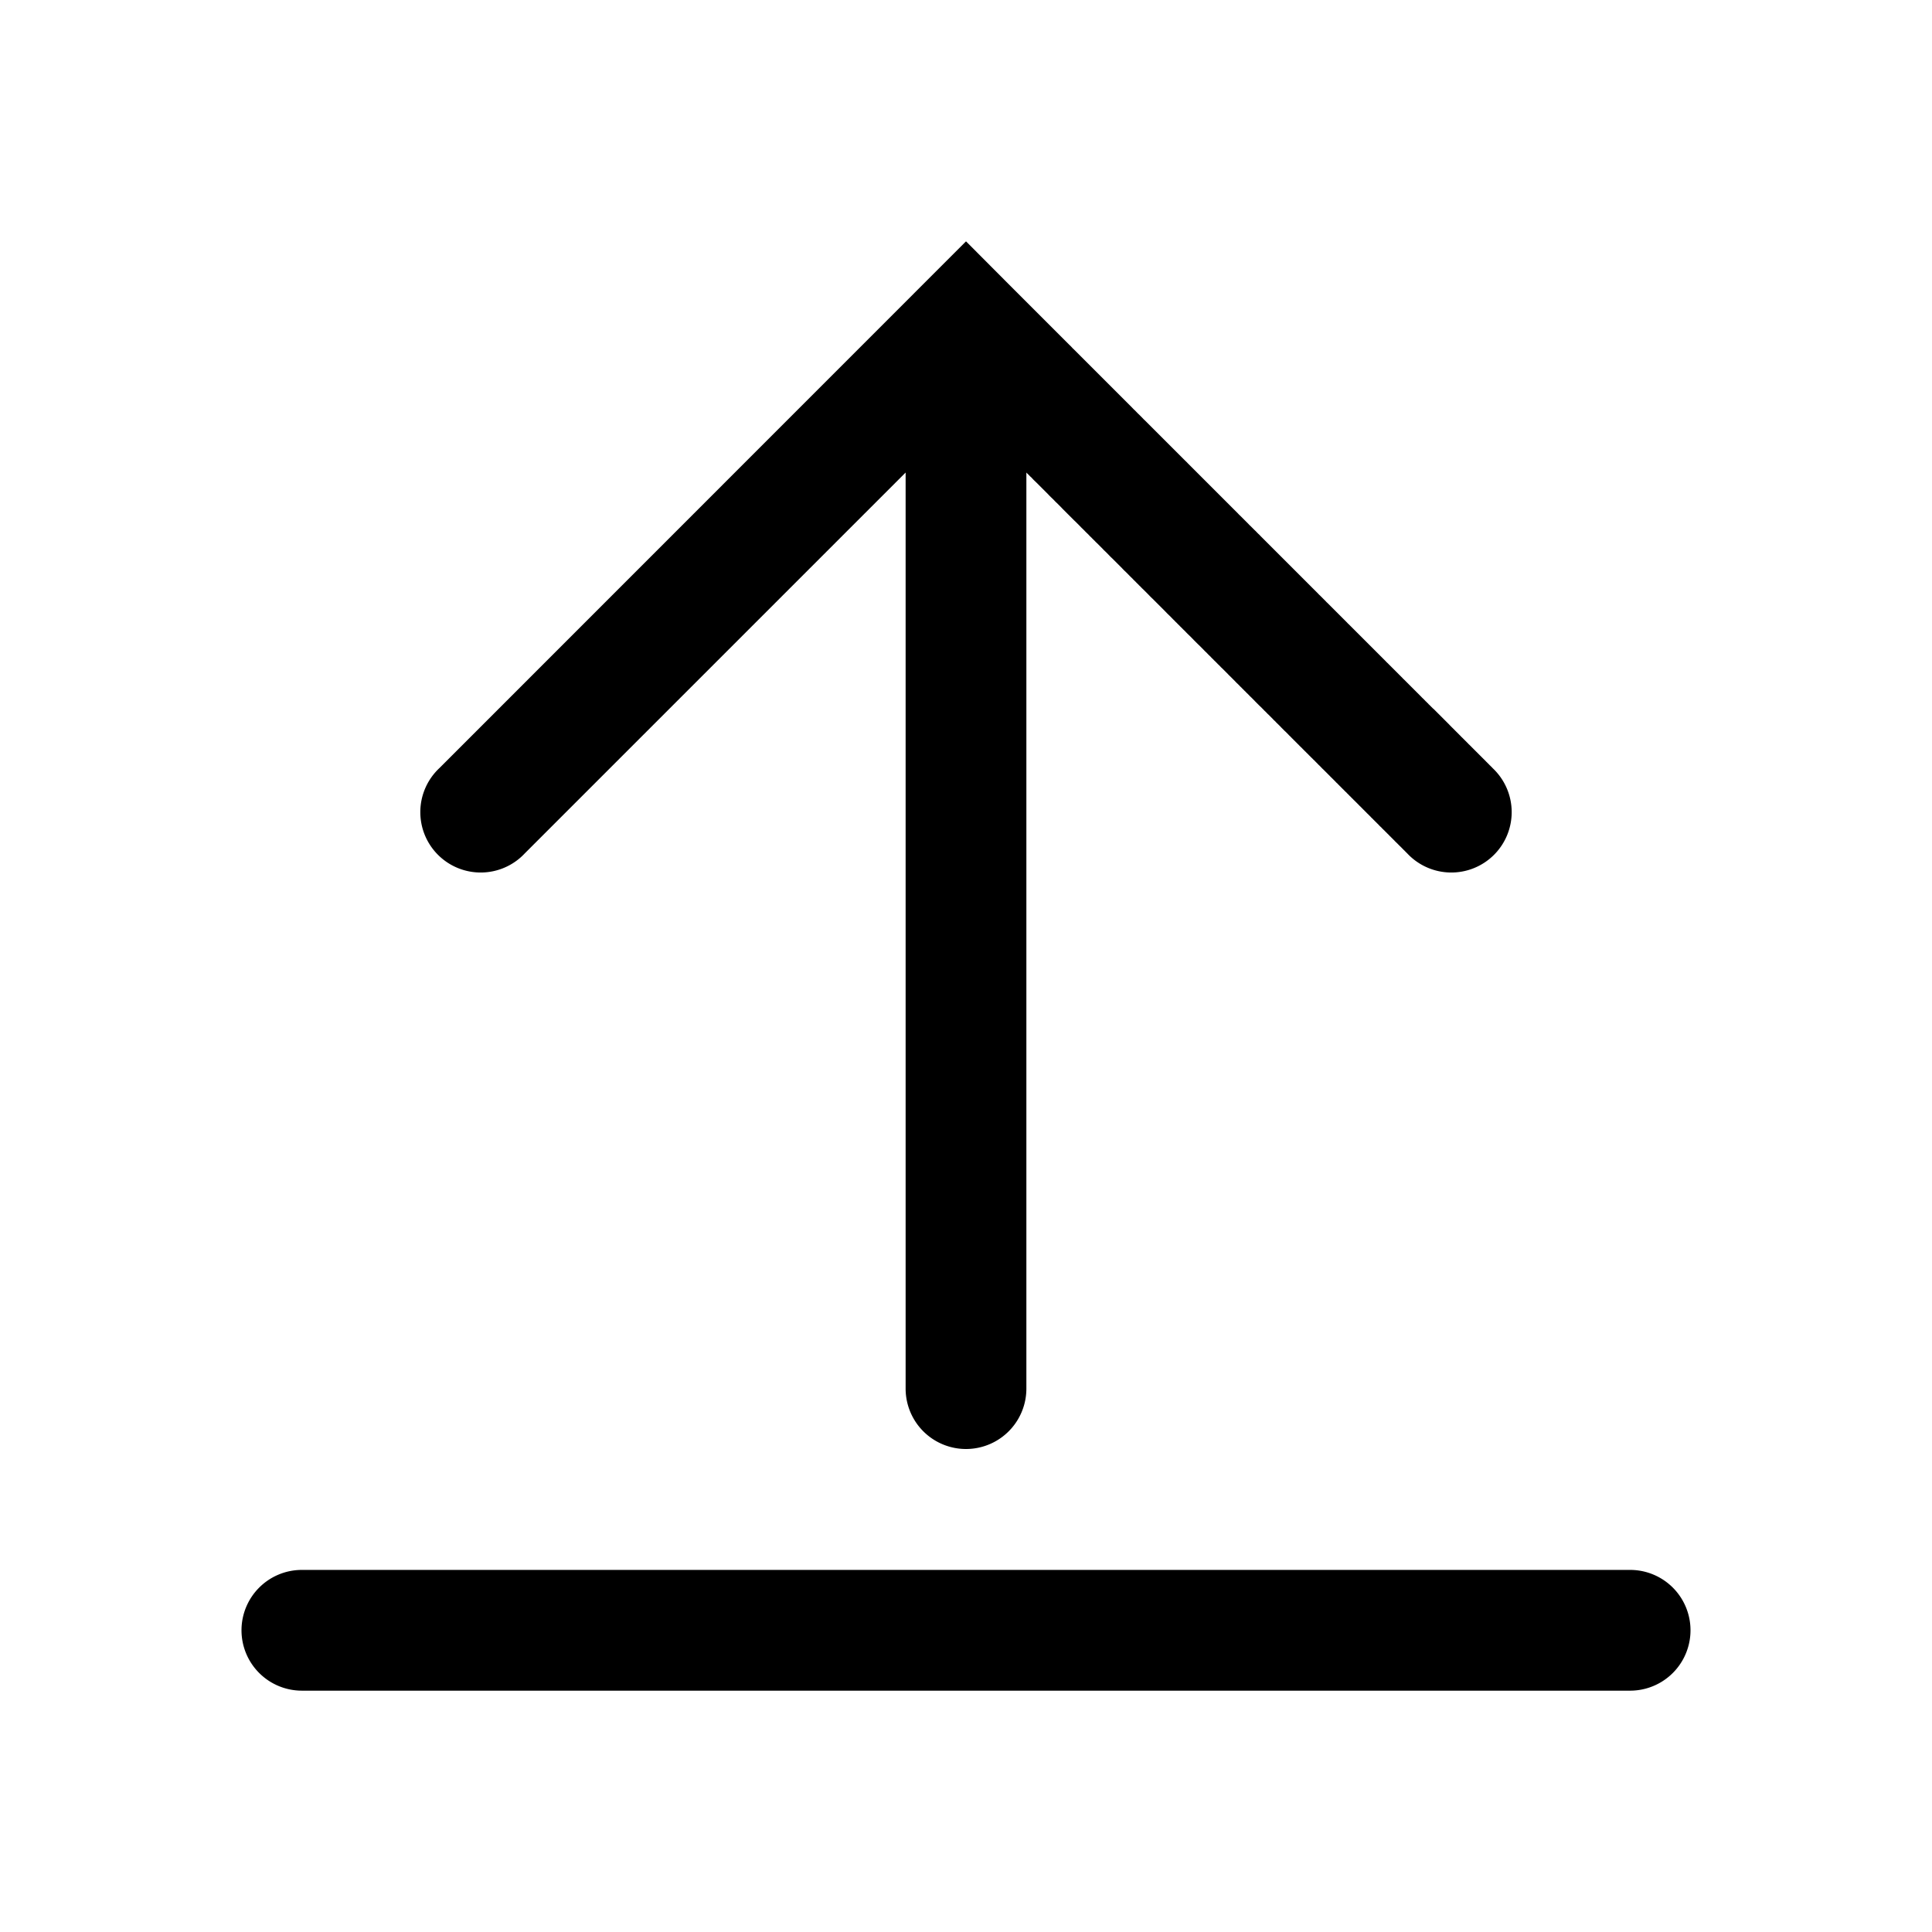 <svg xmlns="http://www.w3.org/2000/svg" width="24" height="24" viewBox="0 0 24 24"><path fill="currentColor" fill-rule="evenodd" d="M5.46 9.54a.75.75 0 101.06 1.06l4.73-4.73v11.38a.75.75 0 001.5 0V5.87l.009.01.019.018.018.019.02.018.018.02.018.018.019.018.019.019.018.018.019.019.018.018.019.019.018.018.019.019.018.018.018.019.018.018.019.018.018.018.018.019.019.018.018.018.018.018.018.018.018.019.018.018.018.018.018.018.018.018.018.018.018.018.018.018.018.018.018.017.018.018.018.018.018.018.017.018.018.017.018.018.017.018.018.017.018.018.017.018.018.017.017.018.018.017.017.018.018.017.017.017.018.018.017.017.017.017.017.018.018.017.017.017.017.017.017.018.017.017.018.017.017.017.017.017.017.017.017.017.017.017.017.017.017.017.016.017.017.017.017.016.017.017.017.017.016.017.017.016.017.017.016.017.017.016.016.017.017.016.016.017.017.016.016.017.017.016.016.016.017.017.016.016.016.016.016.017.016.016.017.016.016.016.016.016.016.016.016.016.016.016.016.016.016.016.016.016.016.016.016.016.015.016.016.016.016.015.016.016.016.016.015.016.016.015.015.016.016.015.015.016.016.015.015.016.016.015.015.016.016.015.015.015.015.016.015.015.016.015.015.015.015.015.015.015.015.016.015.015.015.015.015.015.015.014.015.015.015.015.015.015.015.015.014.015.015.014.015.015.014.015.015.014.015.015.014.015.015.014.014.015.015.014.014.014.014.015.015.014.014.014.014.015.015.014.014.014.014.014.014.014.014.014.014.014.014.015.014.013.014.014.014.014.014.014.014.014.013.014.014.014.014.013.014.014.013.014.014.013.013.014.014.013.013.014.014.013.013.014.014.013.013.013.013.014.014.013.013.013.013.013.013.013.013.014.013.013.013.013.013.013.013.013.013.012.013.013.013.013.013.013.012.013.013.012.013.013.012.013.013.012.013.013.012.012.013.013.012.012.012.013.013.012.012.012.012.013.013.012.012.012.012.012.012.012.012.013.012.012.012.012.012.012.012.011.012.012.012.012.012.012.011.012.012.011.012.012.011.012.012.011.011.012.012.011.011.012.012.011.011.012.012.011.01.011.012.012.011.01.012.012.01.011.012.011.01.011.012.011.01.011.012.011.01.01.011.012.011.01.01.011.012.011.01.01.01.011.012.01.01.011.01.01.011.011.01.01.01.011.011.01.01.01.01.01.01.011.01.01.011.01.01.01.01.01.01.01.01.01.01.01.01.01.01.01.01.01.009.01.01.009.01.01.009.009.01.01.009.009.01.01.008.009.01.01.01.008.008.01.01.009.009.01.009.008.009.01.009.008.009.01.009.008.009.01.009.008.008.009.01.008.008.01.009.008.008.008.009.009.008.009.009.008.008.008.008.009.009.008.008.008.008.009.009.008.008.008.008.008.008.008.008.008.008.008.008.008.008.008.007.008.008.007.008.008.008.008.007.007.008.008.007.008.008.007.007.007.007.008.008.007.007.007.007.008.007.007.008.007.007.007.007.007.007.007.007.007.007.007.006.007.007.007.007.006.007.007.006.007.007.006.006.007.007.006.006.007.007.006.006.006.006.007.007.006.006.006.006.006.006.007.006.006.006.006.006.006.006.005.006.006.006.006.005.006.006.006.006.005.005.006.006.005.006.006.005.005.005.006.006.005.005.005.005.005.005.006.006.005.005.005.005.005.005.005.005.005.004.005.005.005.005.004.005.005.004.005.005.004.005.005.004.005.005.004.004.004.004.005.005.004.004.004.004.004.004.005.004.004.004.004.004.004.004.004.004.004.004.003.004.004.003.004.004.003.004.004.003.004.004.003.003.004.004.003.003.003.003.004.003.003.004.003.003.003.003.003.003.003.003.003.003.003.003.003.003.003.002.002.003.003.002.003.003.002.003.003.002.002.003.003.002.002.002.003.002.002.003.002.002.002.002.002.002.002.002.002.002.002.002.002.001.002.002.002.002.001.002.002.001.001.002.002.001.001.001.002.002.001.001.001.001.002h.002v.002l.002.001v.001l.002.001.001.002h.001v.001h.002v.002h.001v.001h.001v.001h.001l.53-.53-.53.53a.75.75 0 101.06-1.06l-.53.53.53-.53v-.001l-.001-.001-.001-.001-.001-.001-.001-.001-.002-.002-.002-.002-.002-.002-.002-.002-.001-.001-.002-.002-.002-.002-.002-.002-.001-.001-.002-.002-.002-.001-.001-.002-.002-.002-.002-.002-.002-.002-.002-.001-.002-.002-.002-.002-.002-.003-.002-.002-.002-.002-.002-.002-.003-.002-.002-.003-.002-.002-.003-.003-.002-.002-.003-.003-.003-.002-.002-.003-.003-.003-.003-.003-.003-.003-.003-.002-.002-.003-.003-.003-.003-.003-.004-.004-.003-.003-.003-.003-.003-.003-.004-.004-.003-.003-.003-.003-.004-.004-.004-.004-.003-.003-.004-.004-.004-.004-.003-.003-.004-.004-.004-.004-.004-.004-.004-.004-.004-.004-.004-.004-.004-.004-.004-.004-.005-.005-.004-.004-.004-.004-.005-.005-.004-.004-.005-.005-.004-.004-.005-.005-.005-.005-.004-.004-.005-.005-.005-.005-.005-.005-.005-.005-.005-.005-.005-.005-.005-.005-.005-.005-.005-.005-.005-.005-.006-.006-.005-.005-.005-.005-.006-.006-.005-.005-.006-.006-.006-.005-.005-.006-.006-.006-.006-.006-.005-.005-.006-.006-.006-.006-.006-.006-.006-.006-.006-.006-.006-.006-.006-.006-.007-.007-.006-.006-.006-.006-.007-.006-.006-.007-.006-.006-.007-.007-.006-.006-.007-.007-.007-.007-.006-.006-.007-.007-.007-.007-.007-.007-.007-.007-.007-.007-.007-.007-.007-.007-.007-.007-.007-.007-.007-.007-.007-.007-.008-.008-.007-.007-.007-.007L18.002 9l-.007-.007-.008-.008-.007-.007-.008-.008-.008-.008-.007-.007-.008-.008-.008-.008-.008-.008-.008-.008-.008-.008-.008-.008-.008-.008-.008-.008-.008-.008-.008-.008-.008-.008-.009-.009-.008-.008-.008-.008-.009-.009-.008-.008-.009-.009-.008-.008-.01-.008-.008-.008-.01-.01-.008-.008-.009-.009-.009-.009-.009-.008-.008-.01-.01-.008-.008-.01-.01-.008-.009-.01-.009-.009-.009-.009-.01-.01-.009-.008-.009-.01-.01-.01-.009-.009-.01-.01-.009-.009-.01-.01L17.6 8.6l-.01-.01-.01-.01-.009-.009-.01-.01-.01-.01-.01-.01-.01-.01-.01-.01-.01-.01-.01-.01-.01-.01-.01-.01-.01-.01-.01-.01-.01-.01-.01-.01-.011-.01-.01-.011-.01-.01-.011-.011-.01-.01-.011-.011-.011-.011-.01-.01-.011-.011-.011-.011-.01-.01-.012-.012-.01-.01-.012-.012-.01-.01-.011-.011-.012-.012-.01-.01-.012-.012-.011-.01-.011-.012-.011-.011-.012-.012-.011-.011-.011-.011-.012-.012-.011-.011-.012-.012-.011-.011-.012-.012-.012-.012-.011-.011-.012-.012-.012-.012-.012-.012-.011-.011-.012-.012-.012-.012-.012-.012-.012-.012-.012-.012-.012-.012-.012-.012-.012-.012-.013-.013-.012-.012-.012-.012-.013-.013-.012-.012-.012-.012-.013-.013-.012-.012-.013-.013-.012-.012-.013-.013-.013-.013-.012-.012-.013-.013-.013-.013-.013-.012-.012-.013-.013-.013-.013-.013-.013-.013-.013-.013-.013-.013-.013-.013-.013-.013-.013-.013-.014-.014-.013-.013-.013-.013-.013-.013-.014-.014-.013-.013-.013-.013-.014-.014-.013-.013-.014-.014-.014-.013-.013-.014-.014-.014-.013-.013-.014-.014-.014-.014-.014-.014-.014-.013-.013-.014-.014-.014-.014-.014-.014-.014-.014-.014L16.3 7.3l-.014-.014-.014-.014-.015-.015-.014-.014-.014-.014-.014-.014L16.2 7.2l-.014-.014-.014-.014-.015-.015-.014-.014-.015-.015-.014-.014-.015-.015-.014-.014-.015-.015-.015-.015-.014-.014-.015-.015-.015-.015-.015-.015-.014-.014-.015-.015-.015-.015-.015-.015-.015-.015-.015-.015-.015-.015-.015-.015-.015-.015-.015-.015-.016-.016-.015-.015-.015-.015-.015-.015-.016-.016-.015-.015-.015-.015-.016-.016-.015-.015-.016-.016-.015-.015-.016-.016-.015-.016-.016-.015-.016-.016-.015-.016-.016-.015-.016-.016-.016-.016-.016-.016-.016-.015-.015-.016-.016-.016-.016-.016-.016-.016-.016-.016-.016-.016-.016-.016-.017-.016-.016-.017-.016-.016-.016-.016-.016-.016-.017-.017-.016-.016-.016-.016-.017-.017-.016-.016-.016-.016-.017-.017-.016-.016-.017-.017-.016-.016-.017-.017-.017-.017-.016-.016-.017-.017-.017-.017-.016-.016-.017-.017-.017-.017-.017-.017-.017-.017-.017-.017-.017-.017-.017-.017-.017-.017-.017-.017-.017-.017-.017-.017-.017-.017-.017-.017-.017-.017-.017-.017-.018-.018-.017-.017-.017-.017-.017-.018-.018-.017-.017-.017-.018-.018-.017-.017-.018-.018-.017-.017-.018-.018L14.6 5.6l-.018-.018-.017-.017-.018-.018-.018-.018-.017-.017-.018-.018-.018-.018-.018-.018-.017-.017-.018-.018-.018-.018-.018-.018-.018-.018-.018-.018-.018-.018-.018-.018-.018-.018-.018-.018-.018-.018-.018-.018-.018-.018-.019-.018-.018-.019-.018-.018-.018-.018-.019-.018-.018-.019-.018-.018-.019-.018-.018-.019-.018-.018-.019-.019-.018-.018-.019-.019-.018-.018-.019-.019-.018-.018-.019-.019-.019-.019-.018-.018-.019-.019-.019-.019-.018-.018-.02-.02-.018-.018-.019-.019-.018-.018-.02-.02-.018-.018-.02-.02-.018-.018-.019-.019-.019-.019-.019-.019-.019-.019-.02-.02-.018-.018-.02-.02-.018-.018-.02-.02-.019-.019-.019-.019-.02-.02-.018-.018-.02-.02-.019-.019-.02-.02-.019-.019-.02-.019-.018-.02-.02-.019-.02-.02-.019-.019-.02-.02-.019-.019-.02-.02-.019-.019-.02-.02-.02-.02-.019-.019-.02-.02-.019-.019-.02-.02-.02-.02-.02-.02-.019-.019-.02-.02-.02-.02-.02-.02-.02-.02-.02-.02-.019-.019-.02-.02-.02-.02-.02-.02-.02-.02-.02-.02-.02-.02-.02-.02-.02-.02-.02-.02-.02-.02-.02-.02-.02-.02-.02-.02-.02-.02-.021-.021-.02-.02-.02-.02-.53-.532-.53.53zM3 20.252a.75.75 0 01.75-.75h16.5a.75.75 0 010 1.5H3.75a.75.75 0 01-.75-.75" clip-rule="evenodd"/></svg>